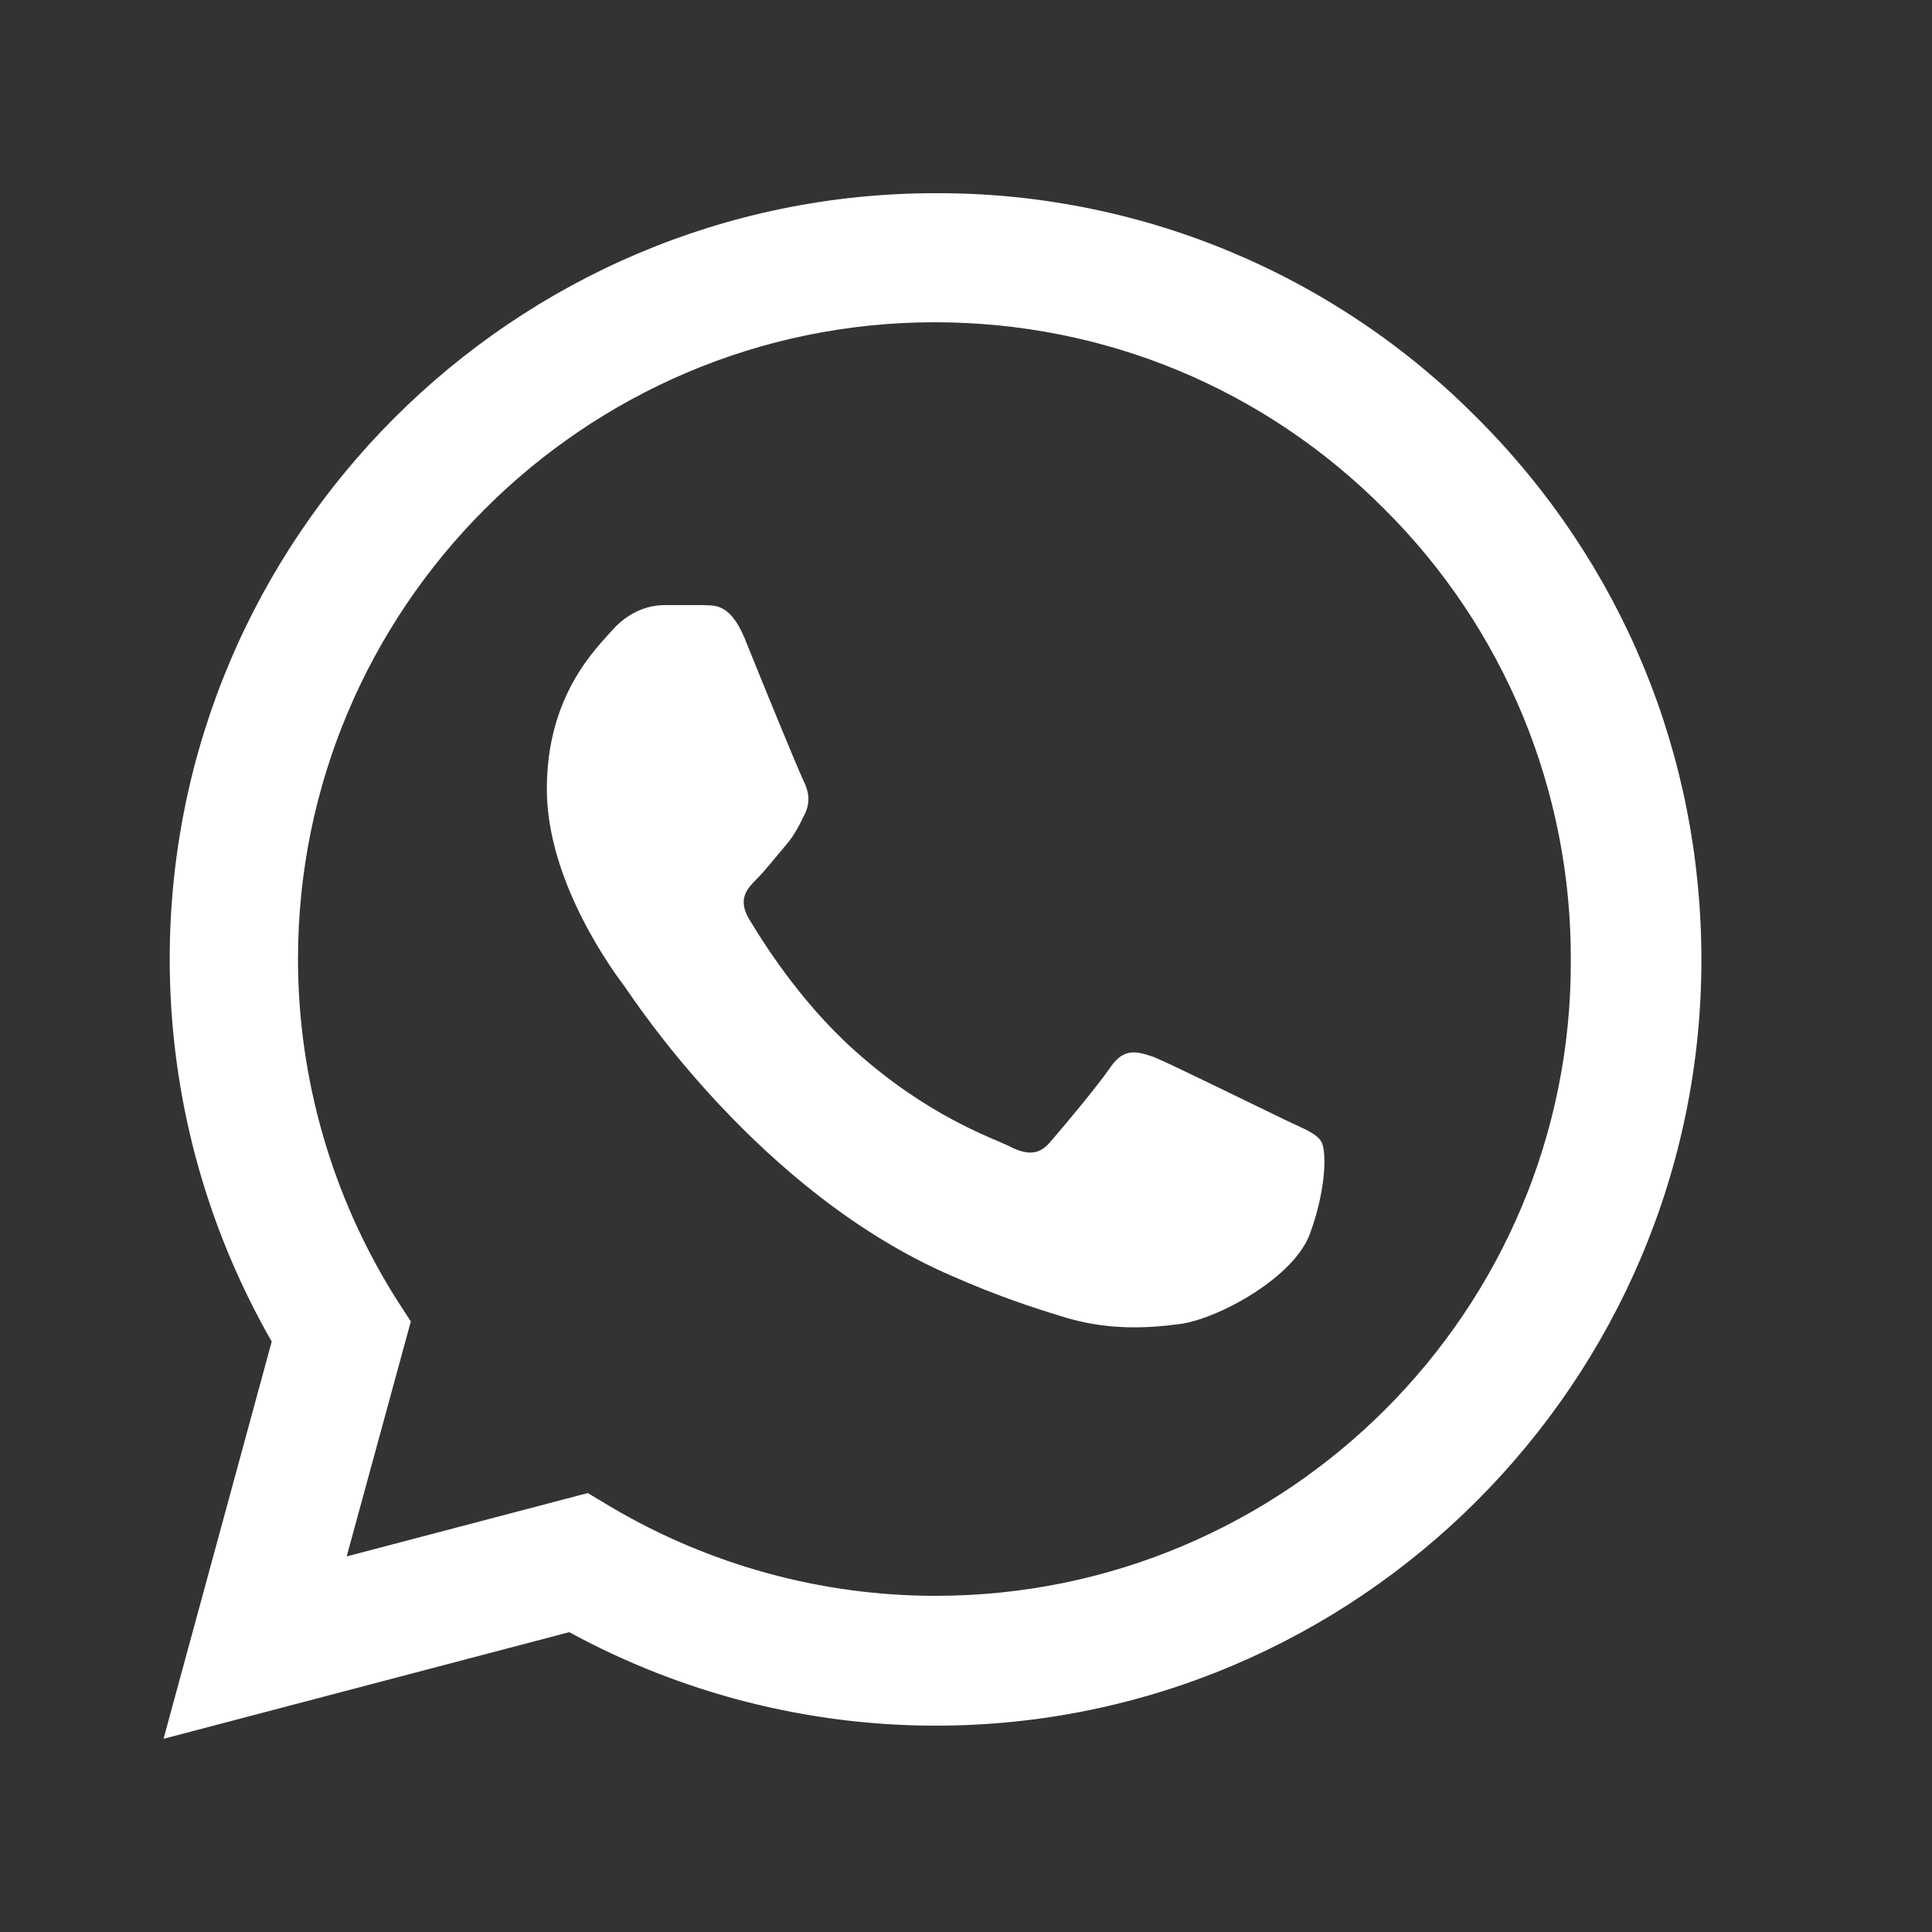 <svg width="25" height="25" viewBox="0 0 25 25" fill="none" xmlns="http://www.w3.org/2000/svg">
<rect x="0" y="0" width="25" height="25" fill="#333333" stroke="none"/>
<path d="M19.116 5.41C18.199 4.484 17.107 3.75 15.904 3.25C14.7 2.75 13.409 2.495 12.106 2.5C6.646 2.5 2.196 6.95 2.196 12.41C2.196 14.16 2.656 15.86 3.516 17.36L2.116 22.5L7.366 21.12C8.816 21.91 10.446 22.33 12.106 22.33C17.566 22.33 22.016 17.88 22.016 12.42C22.016 9.77 20.986 7.28 19.116 5.41ZM12.106 20.65C10.626 20.65 9.176 20.25 7.906 19.5L7.606 19.32L4.486 20.14L5.316 17.1L5.116 16.79C4.294 15.477 3.857 13.959 3.856 12.41C3.856 7.87 7.556 4.17 12.096 4.17C14.296 4.17 16.366 5.03 17.916 6.59C18.684 7.354 19.292 8.263 19.706 9.263C20.119 10.264 20.33 11.337 20.326 12.42C20.346 16.96 16.646 20.65 12.106 20.65ZM16.626 14.49C16.376 14.37 15.156 13.77 14.936 13.68C14.706 13.6 14.546 13.56 14.376 13.8C14.206 14.05 13.736 14.61 13.596 14.77C13.456 14.94 13.306 14.96 13.056 14.83C12.806 14.71 12.006 14.44 11.066 13.6C10.326 12.94 9.836 12.13 9.686 11.88C9.546 11.63 9.666 11.5 9.796 11.37C9.906 11.26 10.046 11.08 10.166 10.94C10.286 10.8 10.336 10.69 10.416 10.53C10.496 10.36 10.456 10.22 10.396 10.1C10.336 9.98 9.836 8.76 9.636 8.26C9.436 7.78 9.226 7.84 9.076 7.83H8.596C8.426 7.83 8.166 7.89 7.936 8.14C7.716 8.39 7.076 8.99 7.076 10.21C7.076 11.43 7.966 12.61 8.086 12.77C8.206 12.94 9.836 15.44 12.316 16.51C12.906 16.77 13.366 16.92 13.726 17.03C14.316 17.22 14.856 17.19 15.286 17.13C15.766 17.06 16.756 16.53 16.956 15.95C17.166 15.37 17.166 14.88 17.096 14.77C17.026 14.66 16.876 14.61 16.626 14.49Z" fill="white"/>
</svg>
